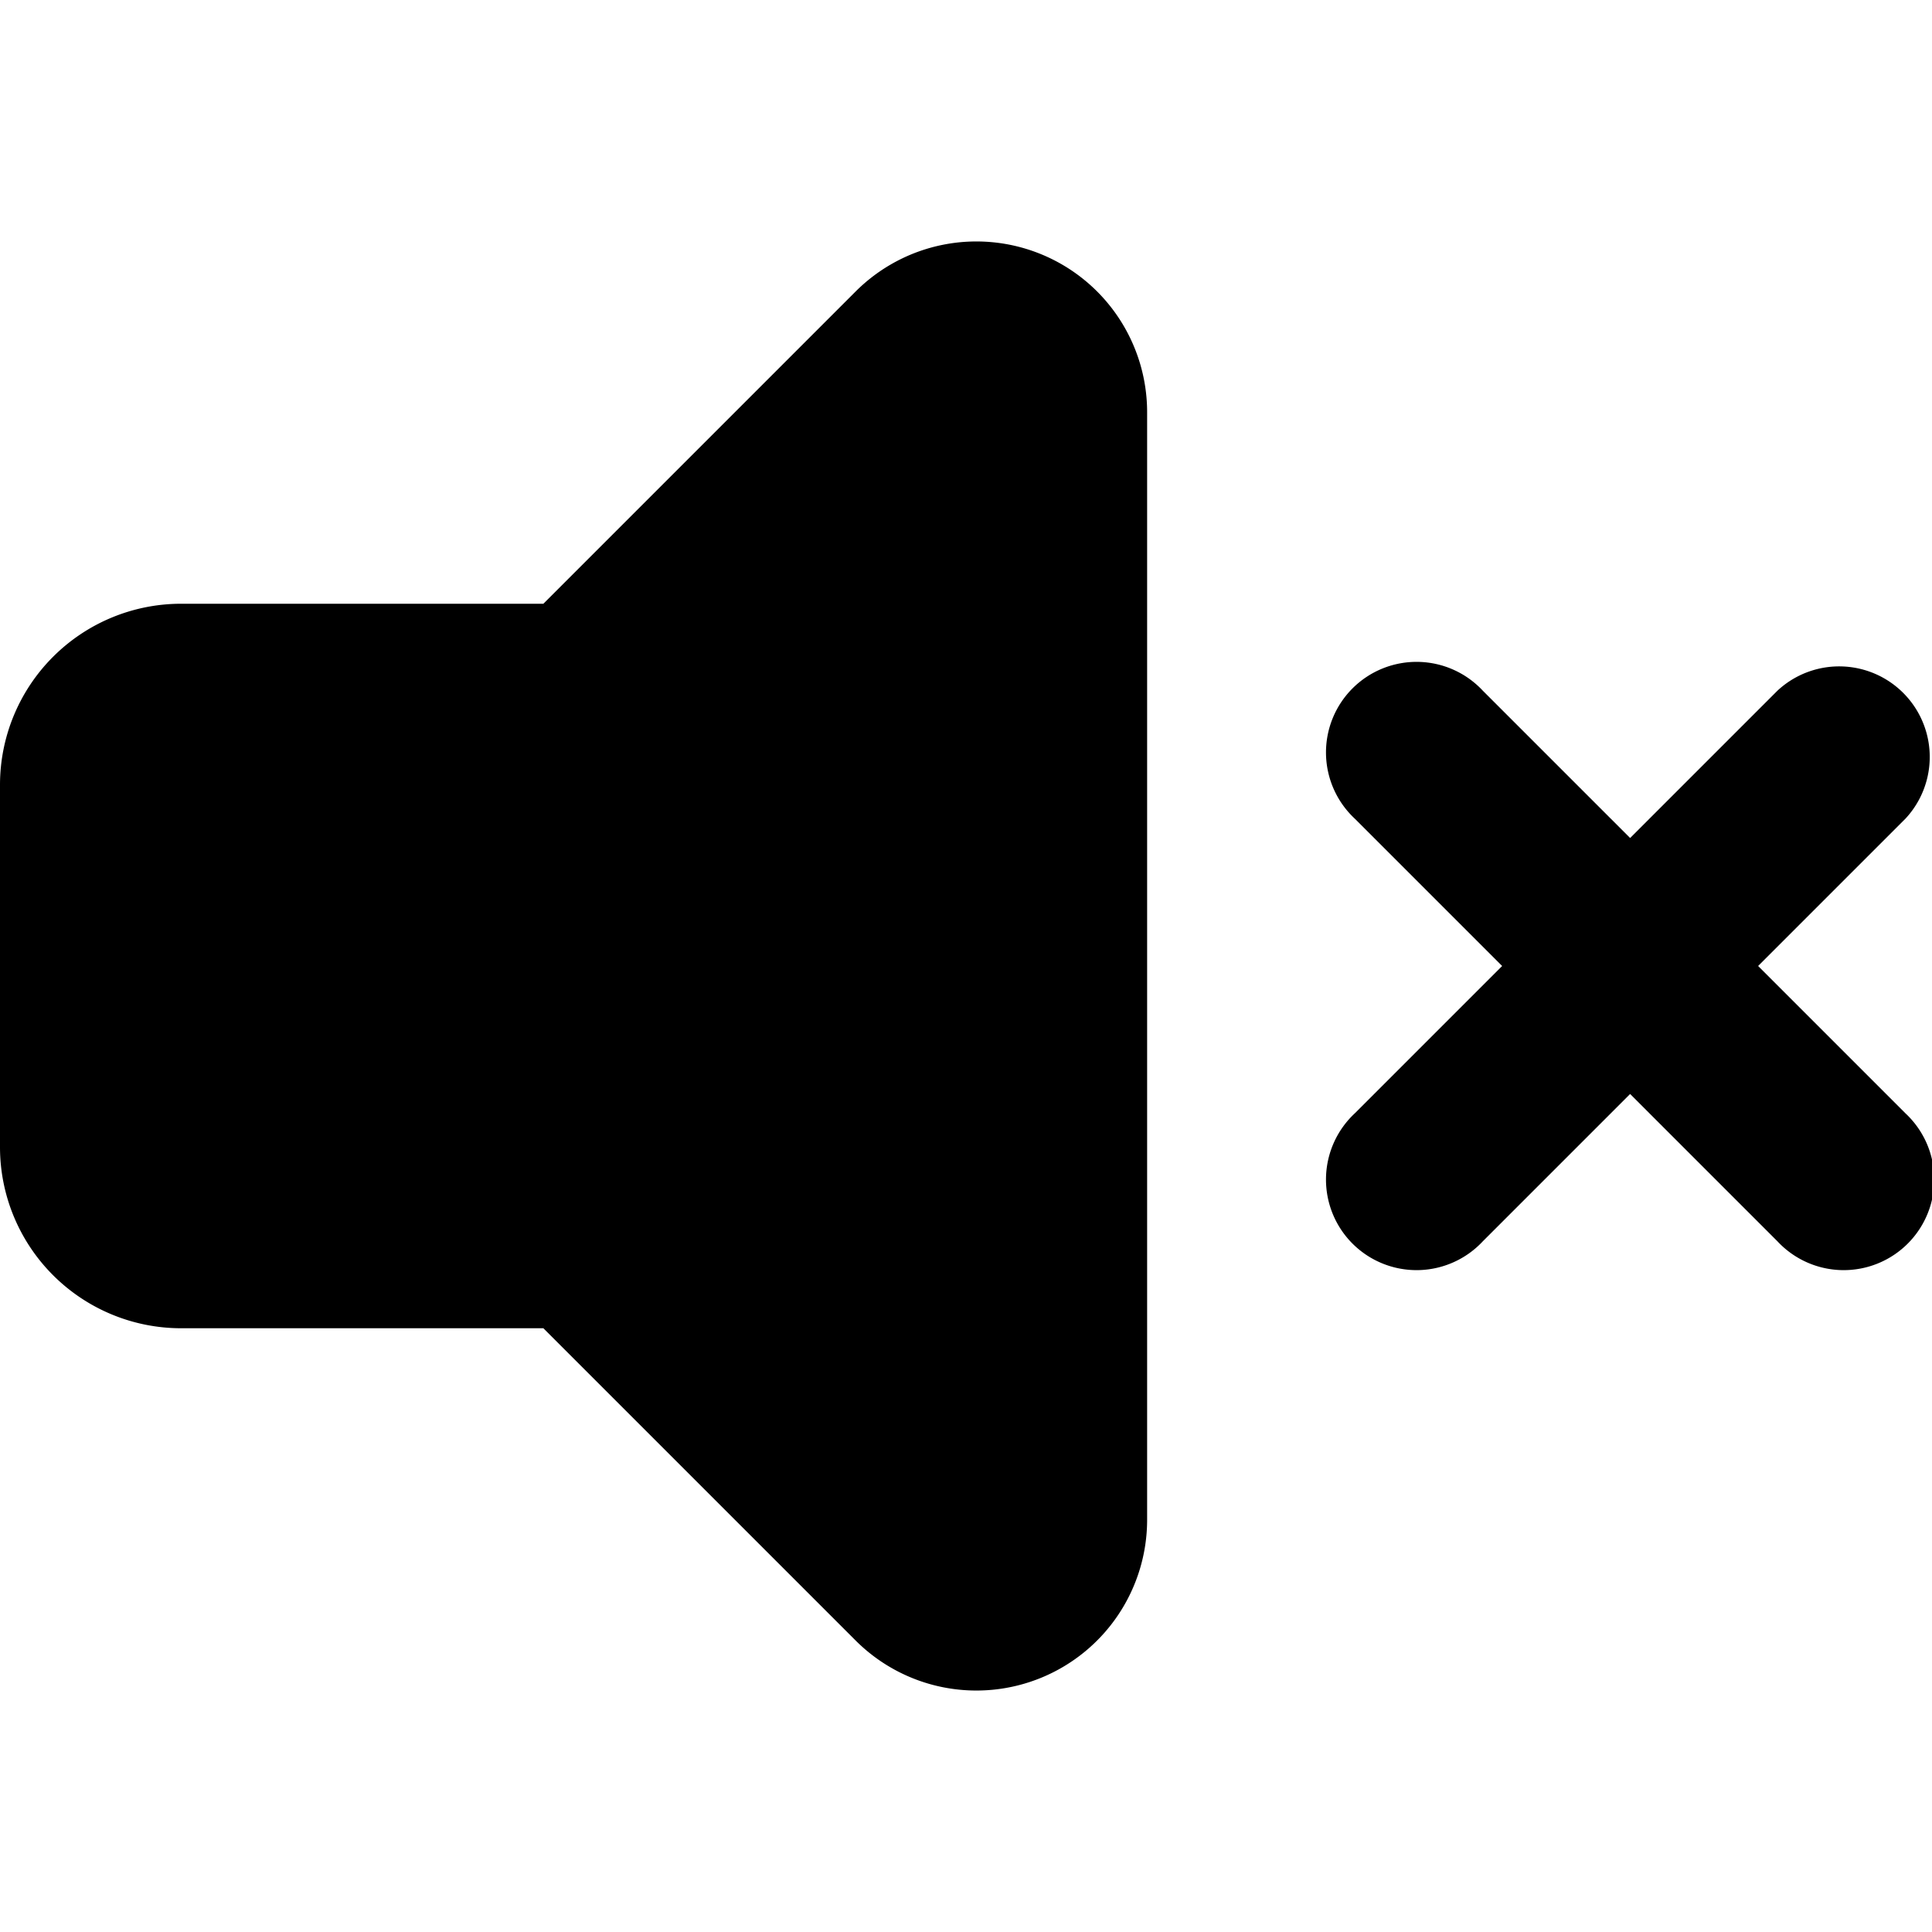 <svg xmlns="http://www.w3.org/2000/svg" width="3em" height="3em" viewBox="0 0 16 16"><path fill="currentColor" fill-rule="evenodd" d="M1.5 11h3l2.586 2.586a1.414 1.414 0 0 0 2.414-1V3.414a1.414 1.414 0 0 0-2.414-1L4.5 5h-3A1.5 1.5 0 0 0 0 6.5v3A1.5 1.5 0 0 0 1.5 11m10.78-5.28a.75.75 0 1 0-1.06 1.06L12.44 8l-1.22 1.22a.75.75 0 1 0 1.06 1.06l1.22-1.22l1.22 1.22a.75.75 0 1 0 1.06-1.06L14.56 8l1.22-1.22a.75.75 0 0 0-1.06-1.06L13.5 6.94z" clip-rule="evenodd"/></svg>
